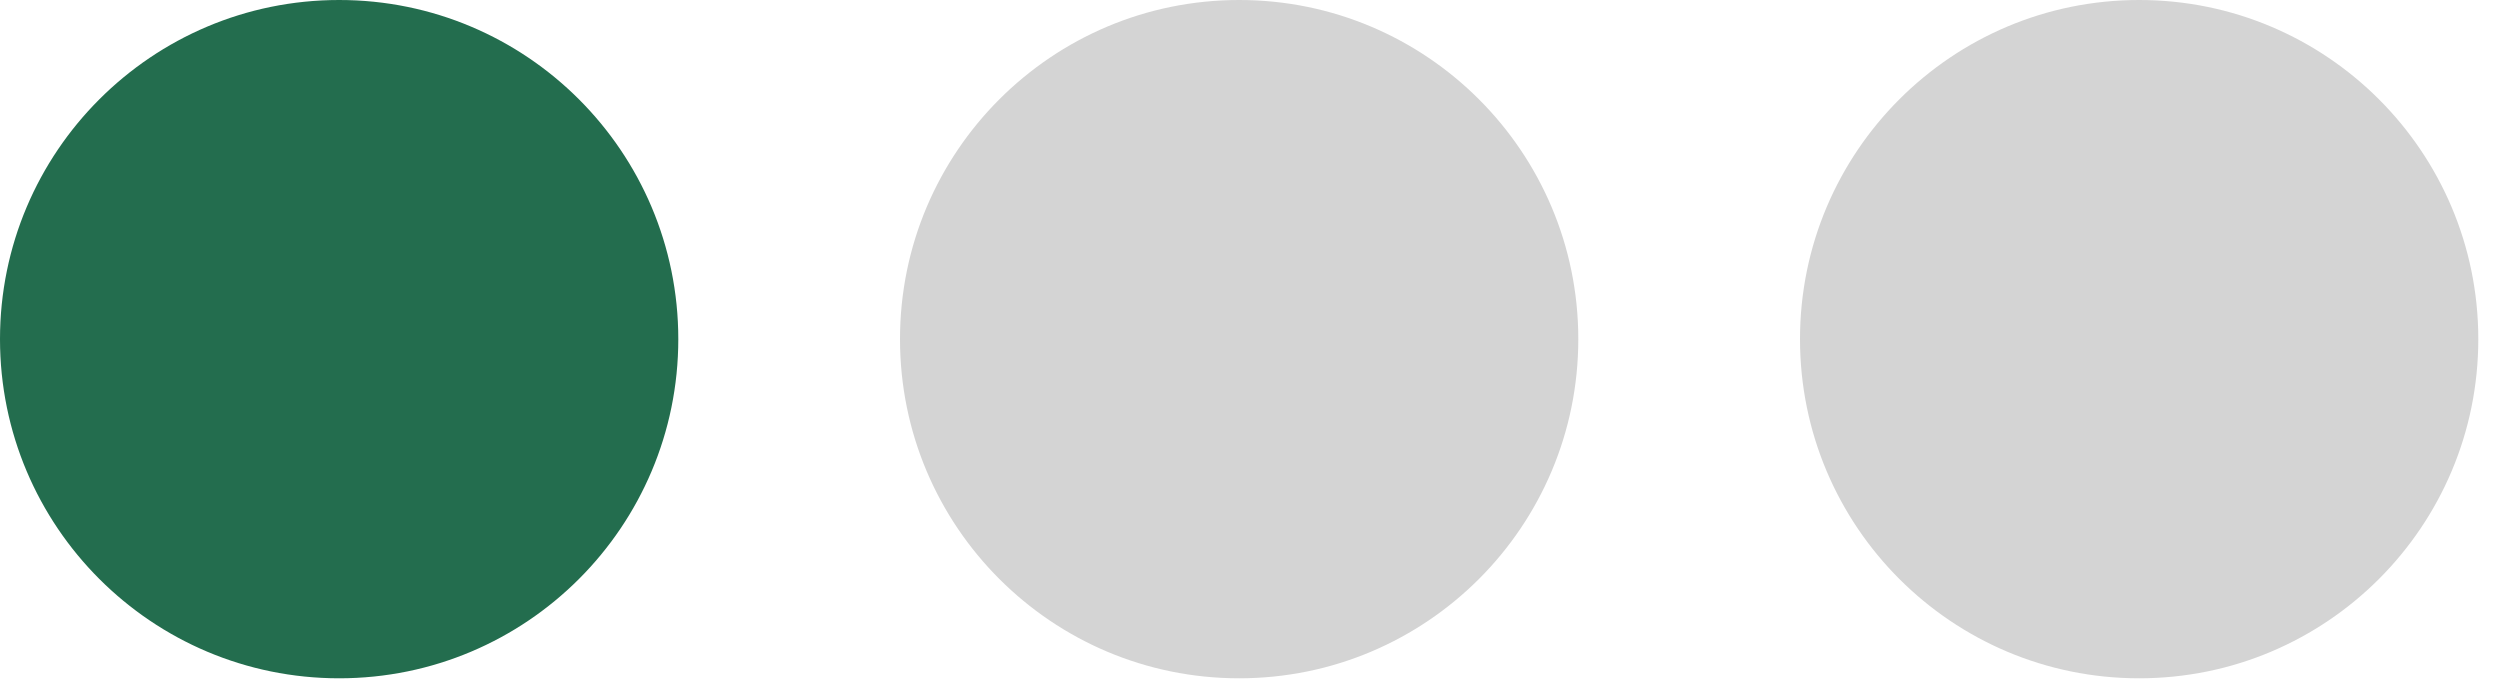 <svg width="50" height="14" viewBox="0 0 50 14" fill="none" xmlns="http://www.w3.org/2000/svg">
<g id="Group 19">
<circle id="Ellipse 6" cx="6.783" cy="6.783" r="6.783" fill="#236D4E"/>
<circle id="Ellipse 7" cx="24.783" cy="6.783" r="6.783" fill="#D4D4D4"/>
<circle id="Ellipse 8" cx="42.783" cy="6.783" r="6.783" fill="#D4D4D4"/>
</g>
</svg>
